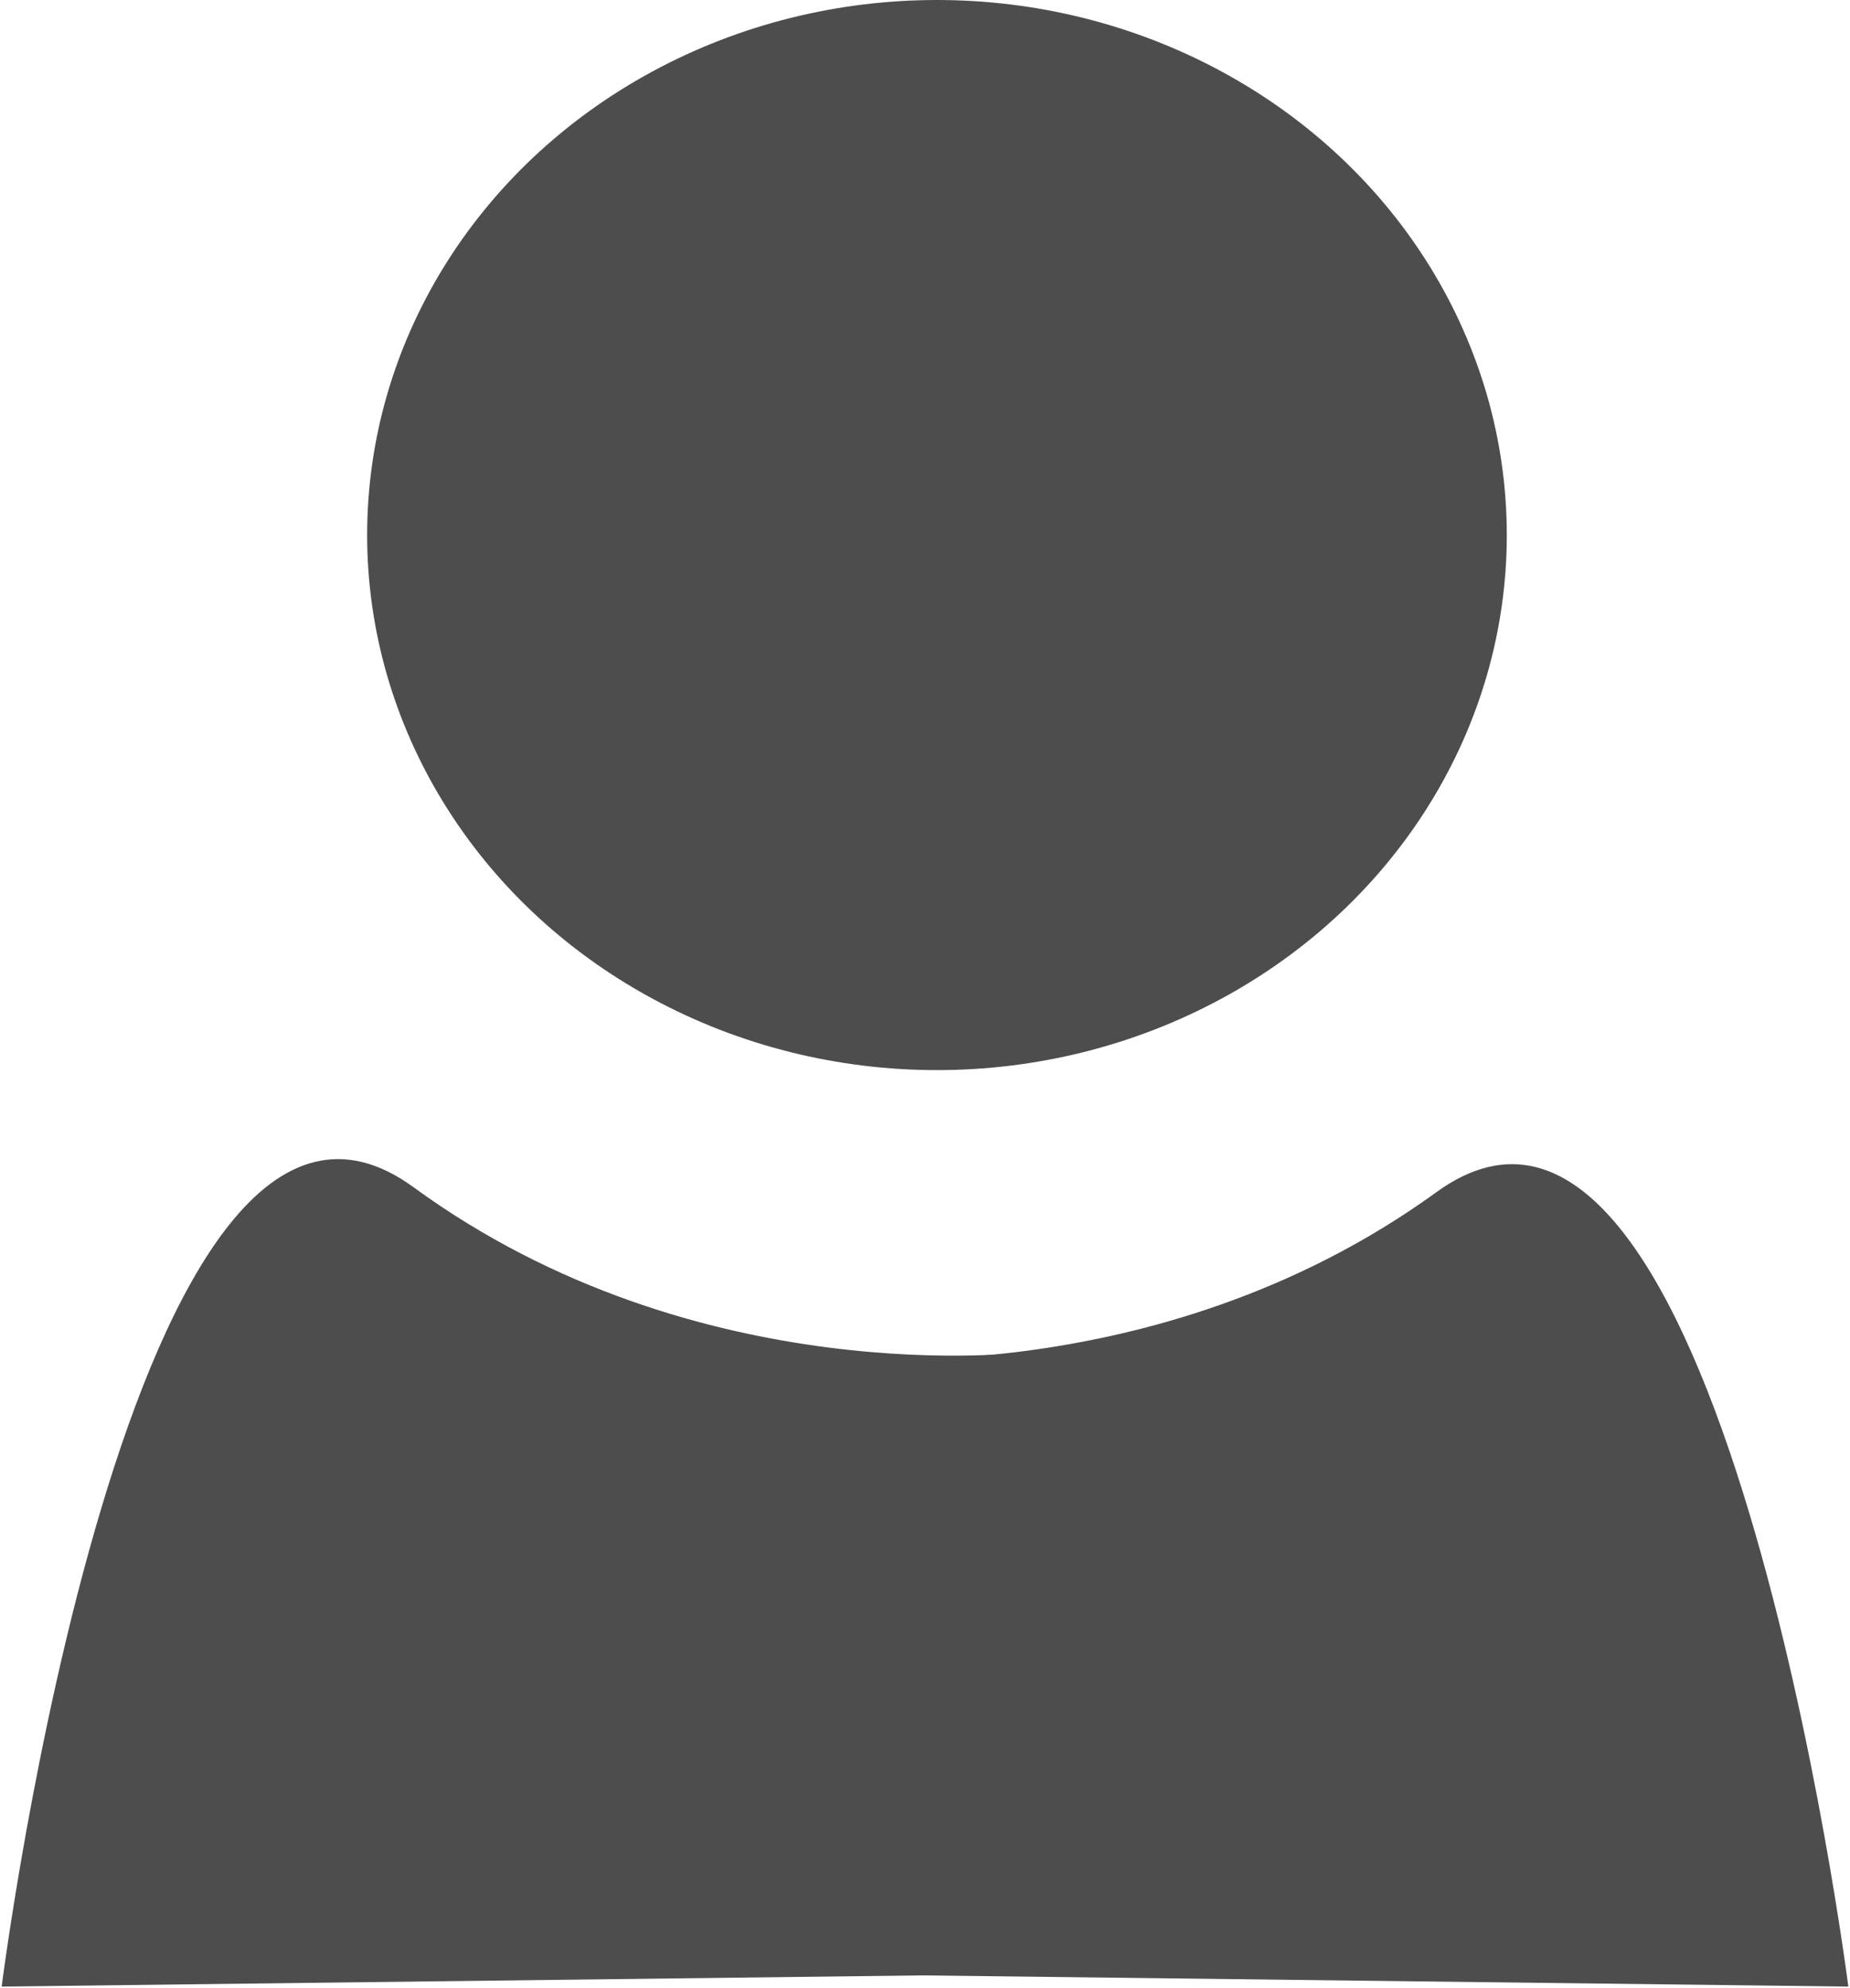 <?xml version="1.0" encoding="UTF-8" standalone="no"?>
<svg
   xmlns:dc="http://purl.org/dc/elements/1.1/"
   xmlns:cc="http://creativecommons.org/ns#"
   xmlns:rdf="http://www.w3.org/1999/02/22-rdf-syntax-ns#"
   xmlns:svg="http://www.w3.org/2000/svg"
   xmlns="http://www.w3.org/2000/svg"
   xmlns:sodipodi="http://sodipodi.sourceforge.net/DTD/sodipodi-0.dtd"
   xmlns:inkscape="http://www.inkscape.org/namespaces/inkscape"
   width="195.395mm"
   height="210.019mm"
   viewBox="0 0 195.395 210.019"
   version="1.1"
   id="svg8"
   inkscape:version="1.0 (4035a4fb49, 2020-05-01)"
   sodipodi:docname="Profile_blank.svg">
  <defs
     id="defs2" />
  <sodipodi:namedview
     fit-margin-bottom="0"
     fit-margin-right="0"
     fit-margin-left="0"
     fit-margin-top="0"
     id="base"
     pagecolor="#ffffff"
     bordercolor="#666666"
     borderopacity="1.0"
     inkscape:pageopacity="0.0"
     inkscape:pageshadow="2"
     inkscape:zoom="0.49497475"
     inkscape:cx="49.289258"
     inkscape:cy="225.40081"
     inkscape:document-units="mm"
     inkscape:current-layer="layer1"
     inkscape:document-rotation="0"
     showgrid="false"
     inkscape:window-width="1920"
     inkscape:window-height="1017"
     inkscape:window-x="1912"
     inkscape:window-y="-8"
     inkscape:window-maximized="1"
     inkscape:snap-nodes="false"
     inkscape:snap-others="false"
     inkscape:snap-grids="false"
     inkscape:snap-to-guides="false"
     inkscape:snap-global="false" />
  <g
     transform="translate(-10.553,-76.094)"
     inkscape:label="Ebene 1"
     inkscape:groupmode="layer"
     id="layer1">
    <ellipse
       style="fill:#4d4d4d;fill-rule:evenodd;stroke-width:0.317"
       id="path10"
       cx="109.515"
       cy="132.617"
       rx="60.184"
       ry="56.523" />
    <path
       style="fill:#333333;fill-opacity:0;stroke:#000000;stroke-width:0.265;stroke-opacity:0"
       id="path21"
       d="m 97.525,272.802 c 8.294,-0.169 16.589,-0.204 24.884,-0.208 8.989,0.139 17.984,-0.188 26.895,-1.399 4.237,-0.728 8.507,-1.203 12.781,-1.645 5.226,-0.569 10.278,-2.081 15.165,-3.968 4.238,-1.845 8.174,-4.148 12.102,-6.626 0.444,-0.28 0.798,-0.69 1.127,-1.098 0.824,-1.018 0.934,-1.609 1.391,-2.82 0.94,-4.424 0.838,-8.988 0.852,-13.488 -0.137,-3.979 0.197,-7.989 -0.116,-11.963 -0.066,-0.84 -0.205,-1.672 -0.308,-2.508 -0.527,-1.899 -0.849,-3.512 -1.87,-5.246 -3.502,-5.946 -10.25,-10.53 -15.703,-14.439 -5.469,-3.76 -11.167,-7.194 -17.098,-10.176 -2.866,-1.441 -5.41,-2.661 -8.513,-3.47 -1.264,-0.33 -2.572,-0.457 -3.858,-0.685 -1.248,-5.3e-4 -2.499,-0.091 -3.744,-0.001 -8.275,0.599 -14.577,4.328 -21.396,9.054 -1.394,0.966 -2.47,2.323 -3.705,3.485 -3.073,3.801 -3.766,4.365 -6.228,8.556 -1.762,3 -2.938,5.209 -3.394,8.699 -0.496,3.792 0.177,5.991 0.813,9.72 1.927,6.845 5.474,13.039 9.749,18.676 2.124,2.8 3.497,4.25 5.793,6.833 0.909,0.893 1.819,1.786 2.728,2.678 0,0 6.382,-3.927 6.382,-3.927 v 0 c -0.917,-0.868 -1.834,-1.736 -2.751,-2.604 -2.317,-2.521 -3.722,-3.948 -5.852,-6.7 -4.267,-5.516 -7.76,-11.614 -9.572,-18.388 -0.572,-3.716 -1.18,-5.72 -0.615,-9.468 0.681,-4.511 3.567,-9.157 6.255,-12.734 1.076,-1.432 2.307,-2.74 3.461,-4.11 1.274,-1.135 2.999,-1.909 3.821,-3.404 0.456,-0.83 -3.507,1.403 -2.59,1.165 1.242,-0.322 2.362,-1.007 3.577,-1.421 3.602,-1.229 7.33,-1.921 11.146,-1.809 1.279,0.187 2.578,0.27 3.838,0.56 3.08,0.709 5.777,1.899 8.628,3.249 5.996,2.839 11.741,6.188 17.175,9.994 5.298,3.983 11.684,8.446 15.003,14.398 0.977,1.752 1.228,3.182 1.722,5.079 0.09,0.818 0.213,1.633 0.27,2.454 0.274,3.967 -0.034,7.965 0.109,11.936 -0.033,4.428 0.099,8.968 -1.099,13.269 -0.551,1.166 -0.623,1.574 -1.53,2.508 -0.349,0.36 -1.609,1.18 -1.158,0.96 1.789,-0.87 3.486,-1.917 5.2,-2.926 0.598,-0.352 -1.23,0.643 -1.85,0.953 -0.722,0.361 -1.452,0.705 -2.178,1.058 -4.799,1.956 -9.782,3.488 -14.951,4.072 -4.331,0.434 -8.659,0.916 -12.94,1.722 -8.974,1.396 -18.057,1.851 -27.136,1.711 -8.105,-0.004 -16.21,-0.035 -24.313,-0.208 0,0 -6.401,4.651 -6.401,4.651 z" />
    <path
       style="fill:#4d4d4d;stroke:#000000;stroke-width:0.31px;stroke-linecap:butt;stroke-linejoin:miter;stroke-opacity:0"
       d="m 99.761,284.674 106.011,1.281 c 0,0 -13.481,-105.703 -43.507,-83.922 -30.026,21.781 -64.955,17.297 -64.955,17.297 z"
       id="path1138" />
    <path
       id="path1140"
       d="m 116.739,284.666 -106.01,1.289 c 0,0 13.481,-106.353 43.507,-84.438 30.026,21.915 64.954,17.403 64.954,17.403 z"
       style="fill:#4d4d4d;stroke:#000000;stroke-width:0.311px;stroke-linecap:butt;stroke-linejoin:miter;stroke-opacity:0" />
  </g>
</svg>
